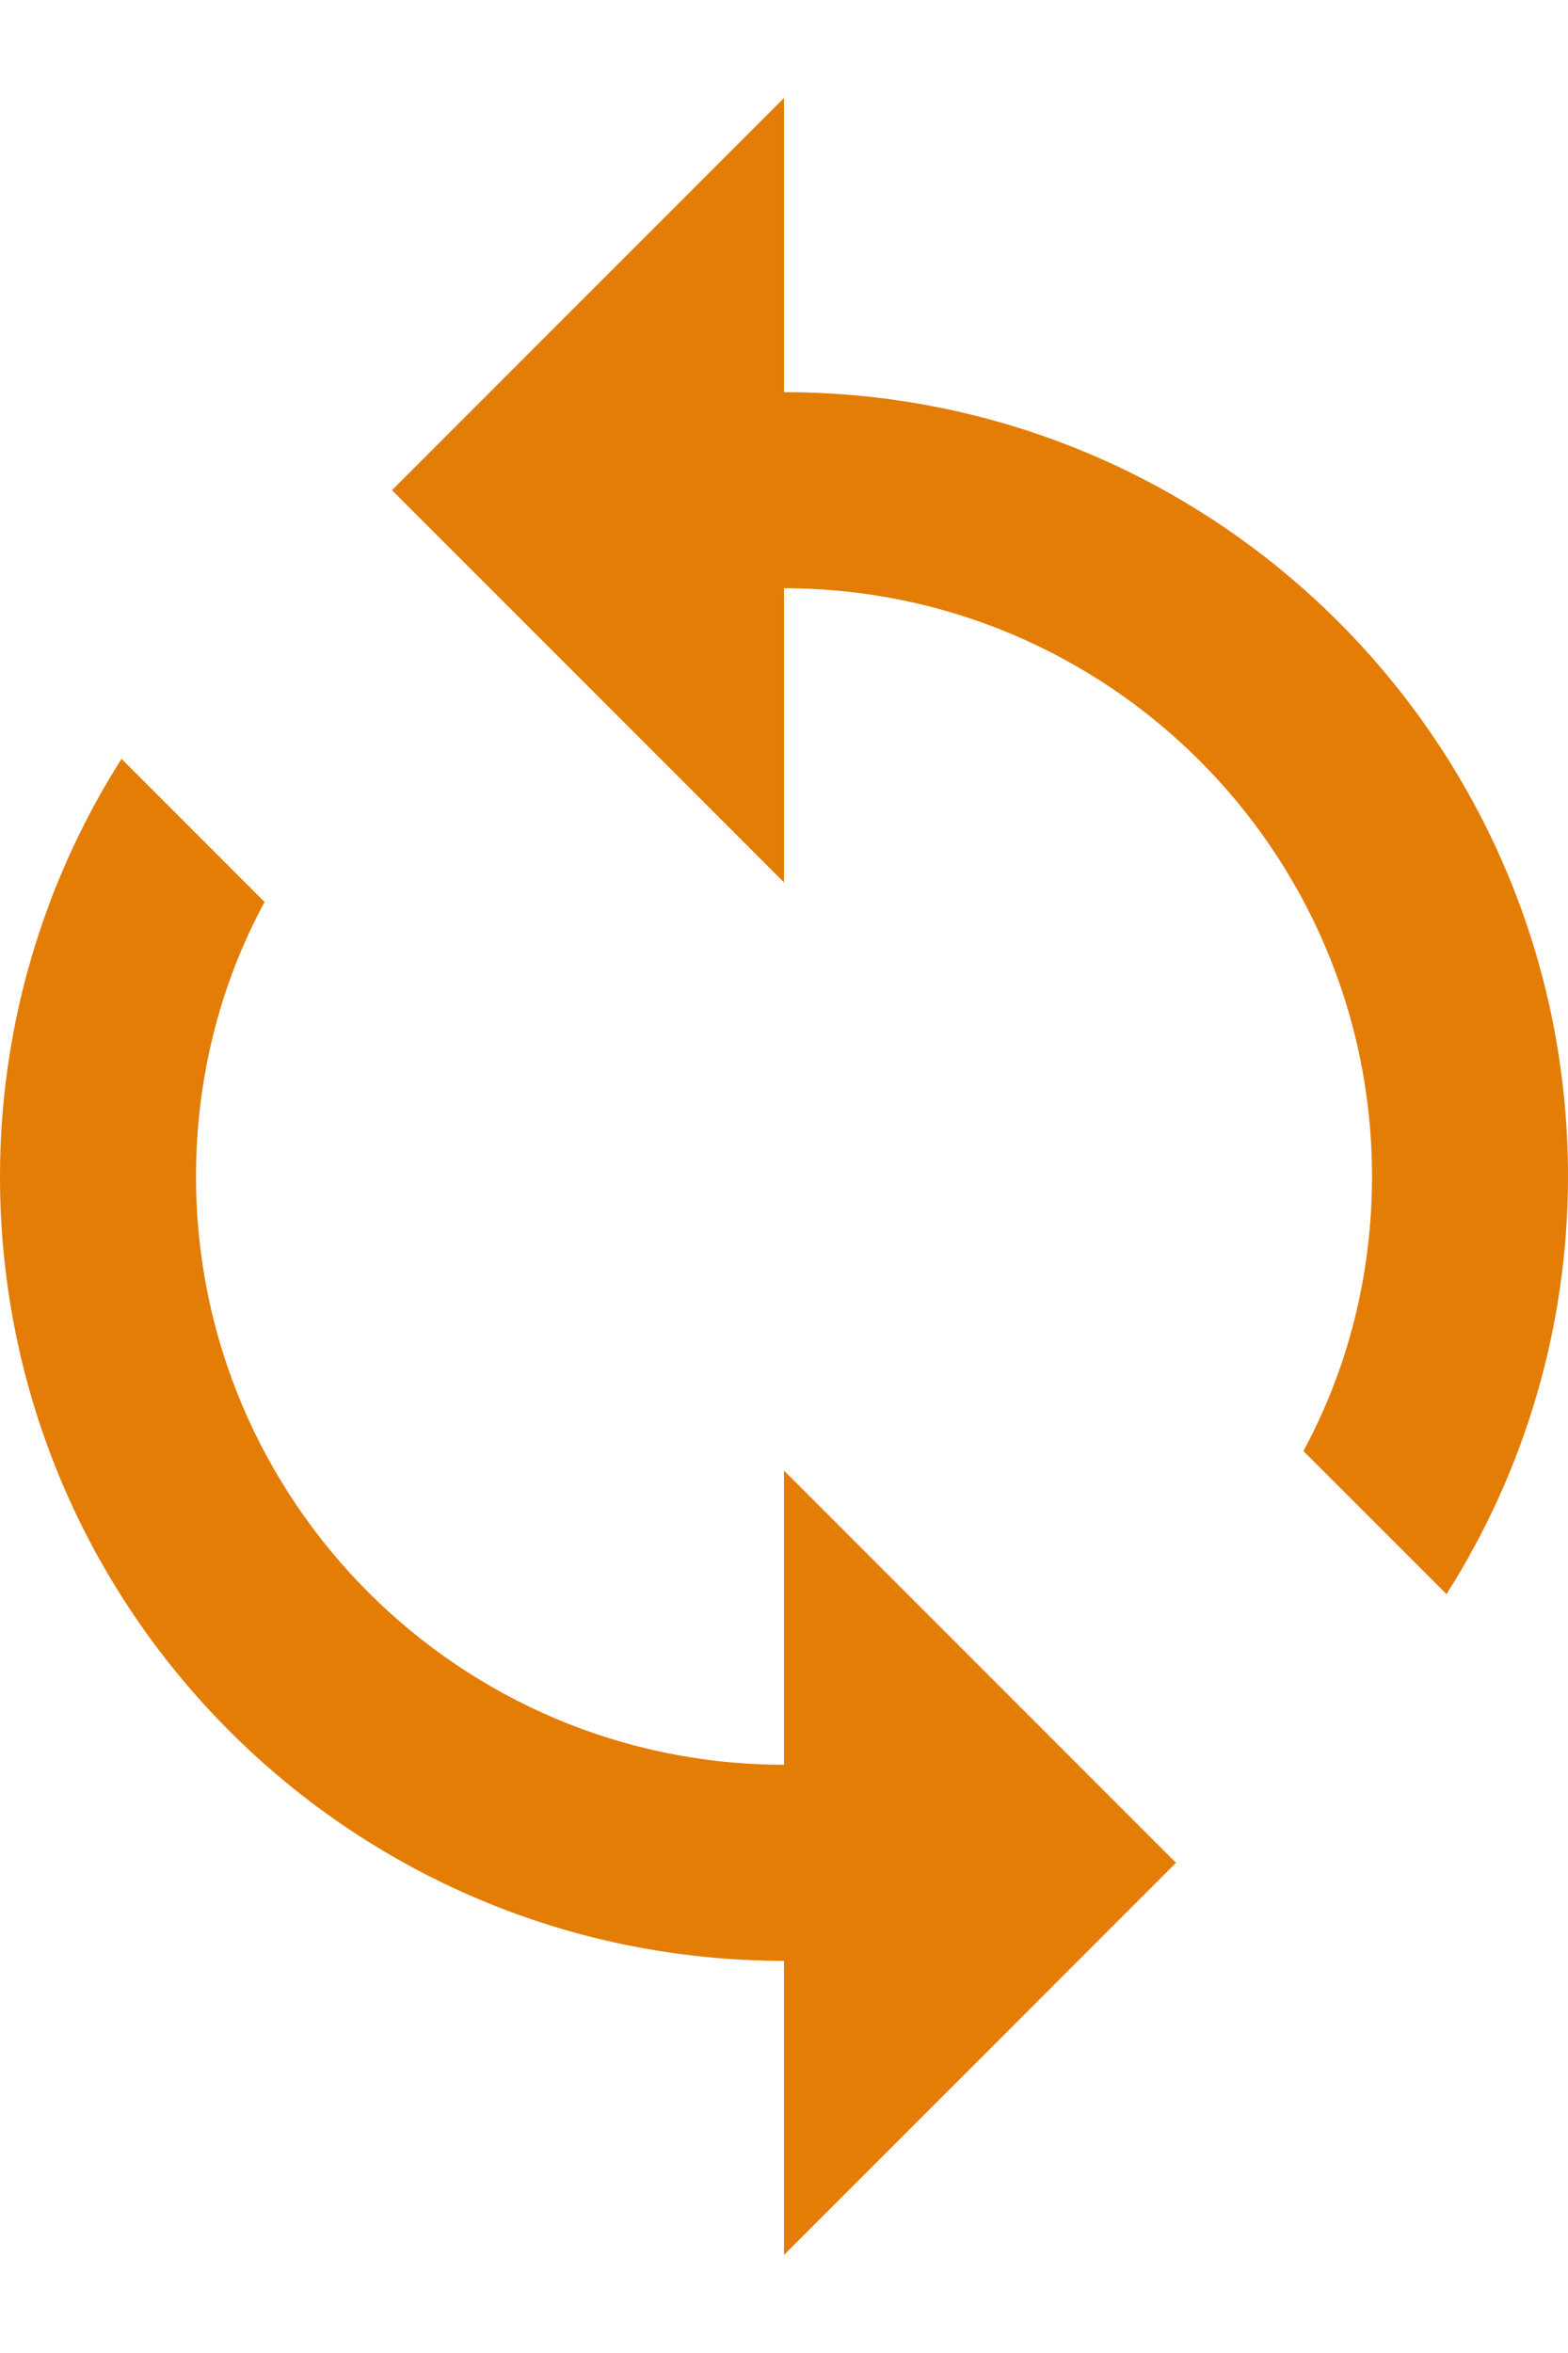 <svg width="8" height="12" viewBox="0 0 8 12" fill="none" xmlns="http://www.w3.org/2000/svg">
<path d="M4 2V0.5L2 2.5L4 4.5V3C5.655 3 7 4.345 7 6C7 6.505 6.875 6.985 6.65 7.4L7.38 8.13C7.785 7.493 8 6.755 8 6C8 3.79 6.21 2 4 2ZM4 9C2.345 9 1 7.655 1 6C1 5.495 1.125 5.015 1.35 4.6L0.62 3.87C0.215 4.507 -0 5.245 1.53572e-07 6C1.53572e-07 8.21 1.79 10 4 10V11.5L6 9.5L4 7.5V9Z" fill="#E47D05"/>
</svg>
